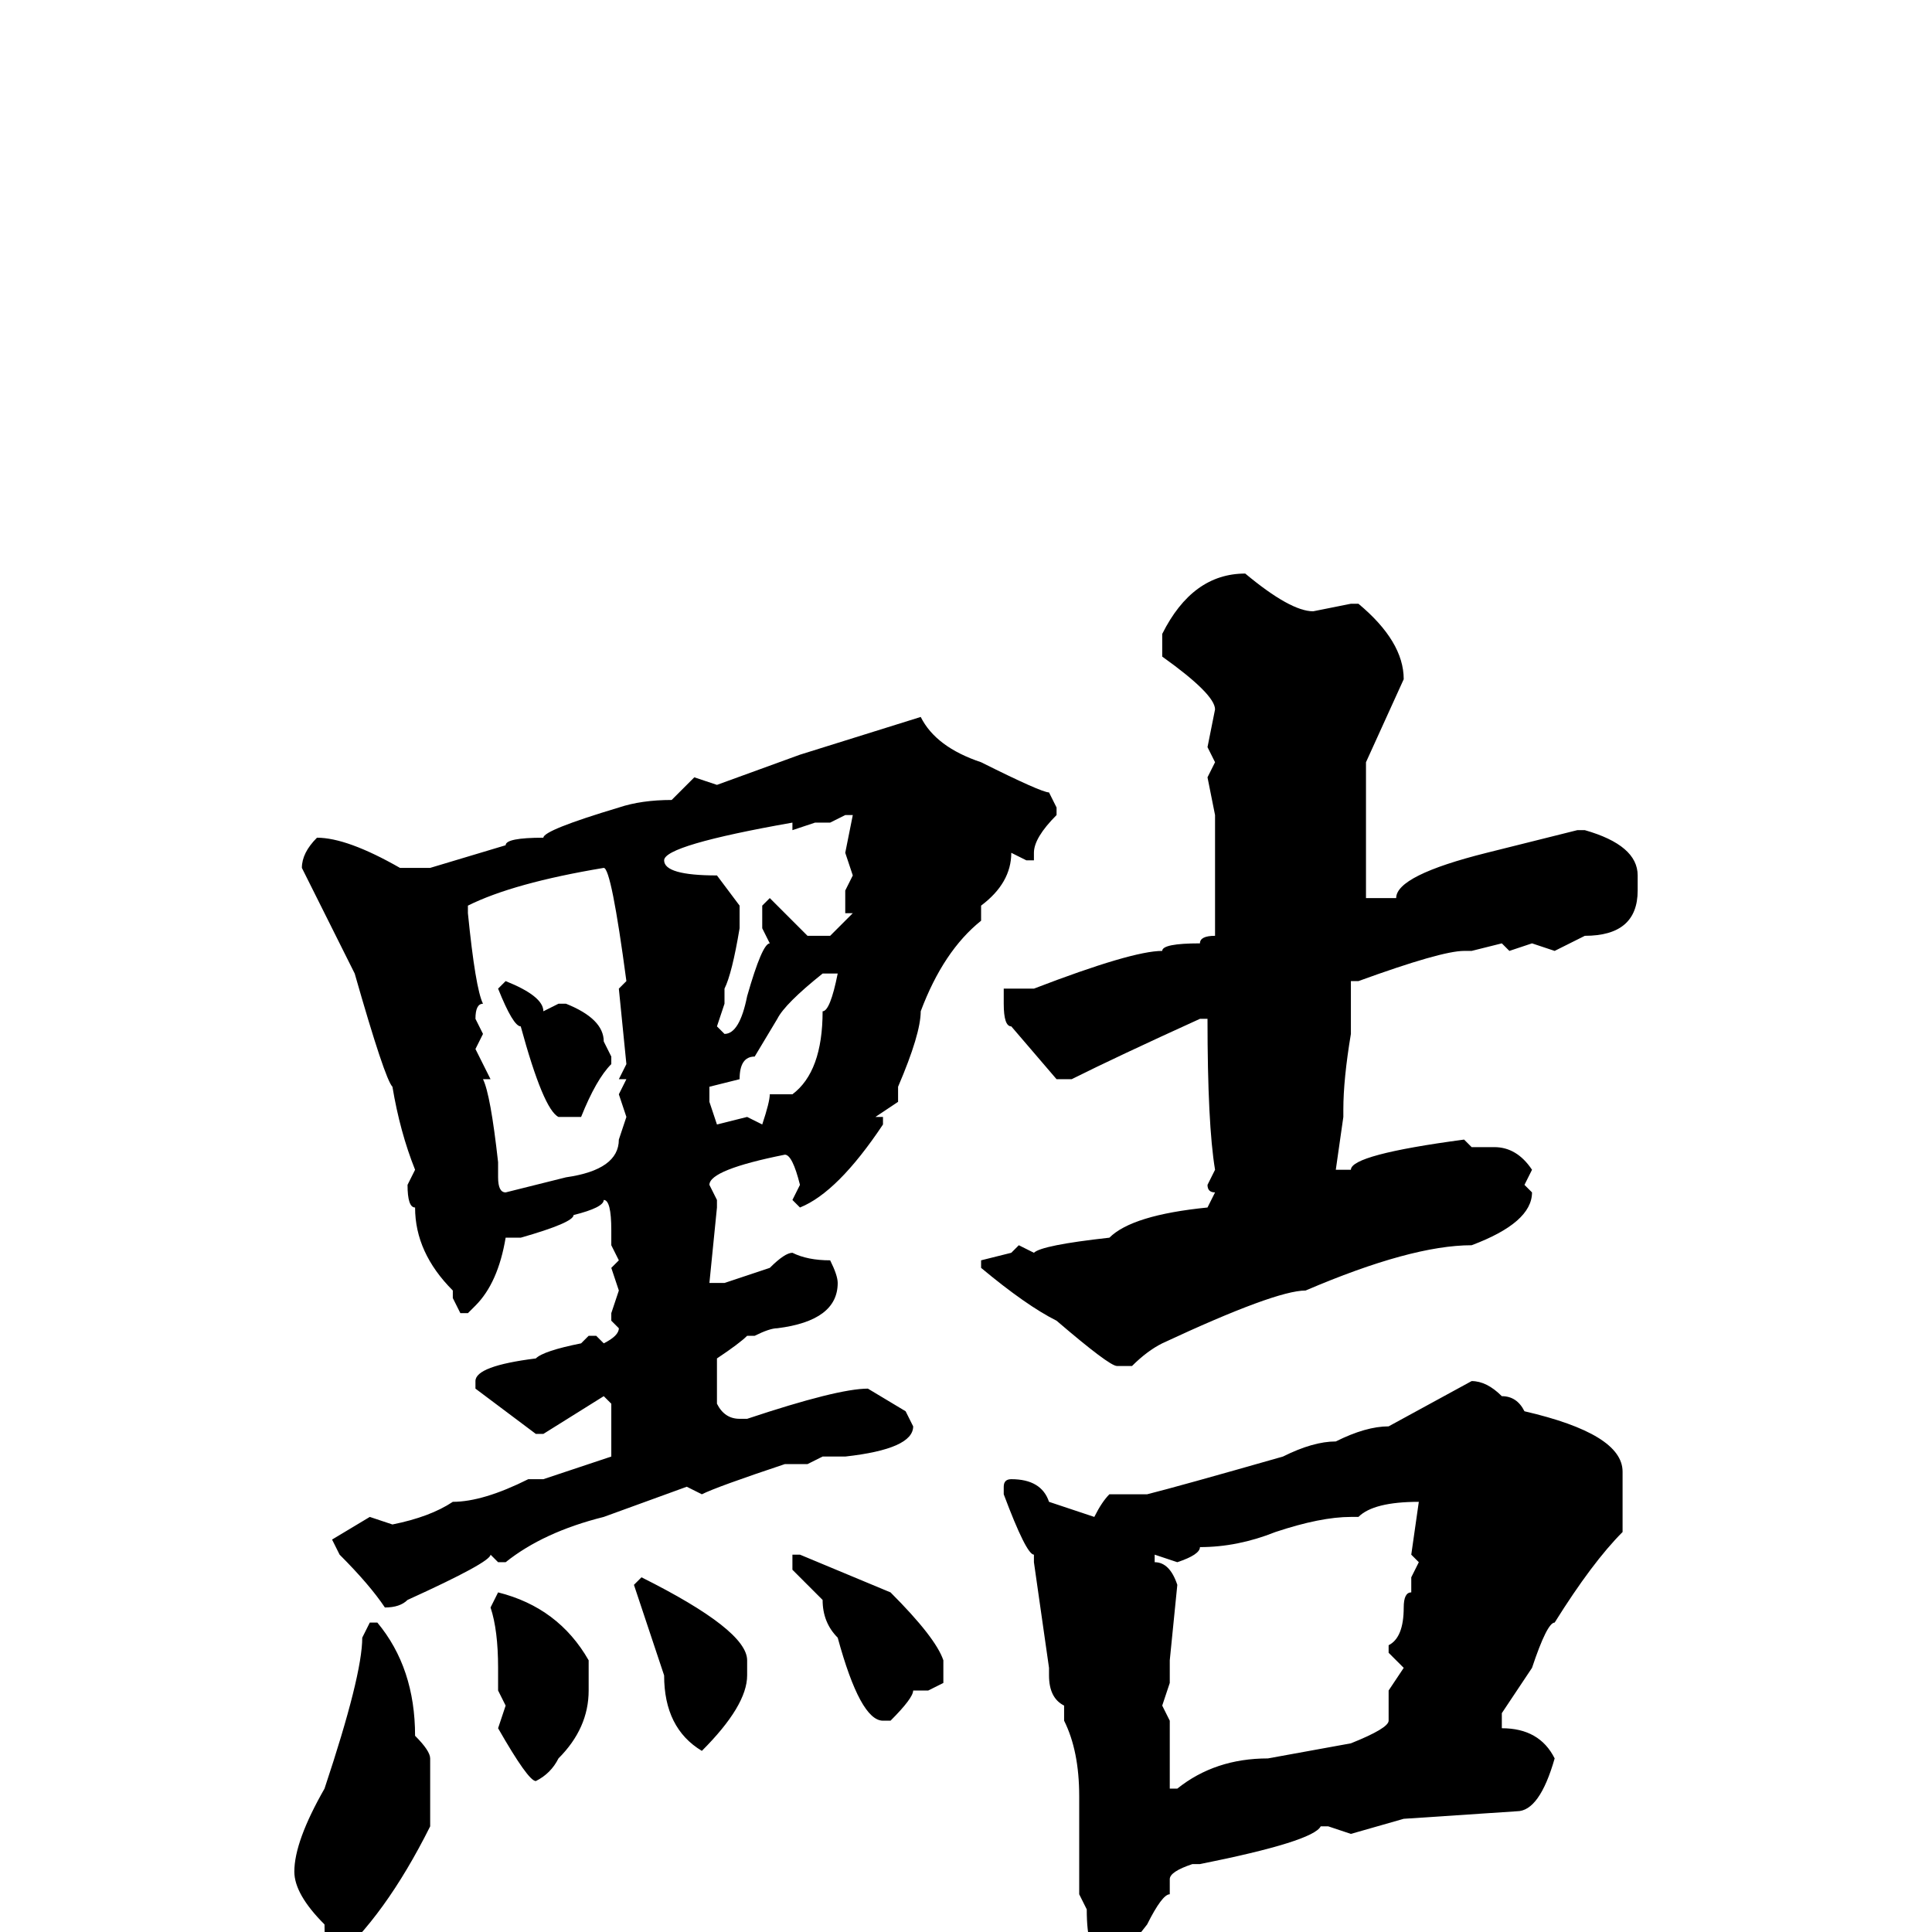 <svg xmlns="http://www.w3.org/2000/svg" viewBox="0 -256 256 256">
	<path fill="#000000" d="M165 -180Q171 -175 174 -175L179 -176H180Q186 -171 186 -166L181 -155V-142V-137H184H185Q185 -140 197 -143L209 -146H210Q217 -144 217 -140V-138Q217 -132 210 -132L208 -131L206 -130L203 -131L200 -130L199 -131L195 -130H194Q191 -130 180 -126H179V-119Q178 -113 178 -109H177H178V-108L177 -101H179Q179 -103 194 -105L195 -104H198Q201 -104 203 -101L202 -99L203 -98Q203 -94 195 -91Q187 -91 173 -85Q169 -85 154 -78Q152 -77 150 -75H148Q147 -75 140 -81Q136 -83 130 -88V-89L134 -90L135 -91L137 -90Q138 -91 147 -92Q150 -95 160 -96L161 -98Q160 -98 160 -99L161 -101Q160 -107 160 -121H159Q148 -116 142 -113H140L134 -120Q133 -120 133 -123V-125H137Q150 -130 154 -130Q154 -131 159 -131Q159 -132 161 -132V-133V-140V-144V-148L160 -153L161 -155L160 -157L161 -162Q161 -164 154 -169V-172Q158 -180 165 -180ZM122 -161Q124 -157 130 -155Q138 -151 139 -151L140 -149V-148Q137 -145 137 -143V-142H136L134 -143Q134 -139 130 -136V-134Q125 -130 122 -122Q122 -119 119 -112V-110L116 -108H117V-107Q111 -98 106 -96L105 -97L106 -99Q105 -103 104 -103Q94 -101 94 -99L95 -97V-96L94 -86H96L102 -88Q104 -90 105 -90Q107 -89 110 -89Q111 -87 111 -86Q111 -81 103 -80Q102 -80 100 -79H99Q98 -78 95 -76V-74V-72V-71V-70Q96 -68 98 -68H99Q111 -72 115 -72L120 -69L121 -67Q121 -64 112 -63H109L107 -62H104Q95 -59 93 -58L91 -59L80 -55Q72 -53 67 -49H66L65 -50Q65 -49 54 -44Q53 -43 51 -43Q49 -46 45 -50L44 -52L49 -55L52 -54Q57 -55 60 -57Q64 -57 70 -60H71H72L81 -63V-65V-70L80 -71L72 -66H71L63 -72V-73Q63 -75 71 -76Q72 -77 77 -78L78 -79H79L80 -78Q82 -79 82 -80L81 -81V-82L82 -85L81 -88L82 -89L81 -91V-93Q81 -97 80 -97Q80 -96 76 -95Q76 -94 69 -92H67Q66 -86 63 -83L62 -82H61L60 -84V-85Q55 -90 55 -96Q54 -96 54 -99L55 -101Q53 -106 52 -112Q51 -113 47 -127L40 -141Q40 -143 42 -145Q46 -145 53 -141H57L67 -144Q67 -145 72 -145Q72 -146 82 -149Q85 -150 89 -150L92 -153L95 -152L106 -156ZM110 -147H108L105 -146V-147Q88 -144 88 -142Q88 -140 95 -140L98 -136V-133Q97 -127 96 -125V-123L95 -120L96 -119Q98 -119 99 -124Q101 -131 102 -131L101 -133V-136L102 -137L107 -132H110L113 -135H112V-138L113 -140L112 -143L113 -148H112ZM62 -135Q63 -125 64 -123Q63 -123 63 -121L64 -119L63 -117L65 -113H64Q65 -111 66 -102V-100Q66 -98 67 -98L75 -100Q82 -101 82 -105L83 -108L82 -111L83 -113H82L83 -115L82 -125L83 -126Q81 -141 80 -141Q68 -139 62 -136ZM94 -112V-110L95 -107L99 -108L101 -107Q102 -110 102 -111H104H105Q109 -114 109 -122Q110 -122 111 -127H109Q104 -123 103 -121L100 -116Q98 -116 98 -113ZM67 -126Q72 -124 72 -122L74 -123H75Q80 -121 80 -118L81 -116V-115Q79 -113 77 -108H74Q72 -109 69 -120Q68 -120 66 -125ZM195 -73Q197 -73 199 -71Q201 -71 202 -69Q215 -66 215 -61V-53Q211 -49 206 -41Q205 -41 203 -35L199 -29V-27Q204 -27 206 -23Q204 -16 201 -16L186 -15L179 -13L176 -14H175Q174 -12 159 -9H158Q155 -8 155 -7V-5Q154 -5 152 -1Q149 3 147 3H146Q144 3 144 -3L143 -5V-9V-11V-17V-18Q143 -24 141 -28V-30Q139 -31 139 -34V-35L137 -49V-50Q136 -50 133 -58V-59Q133 -60 134 -60Q138 -60 139 -57L145 -55Q146 -57 147 -58H152Q156 -59 170 -63Q174 -65 177 -65Q181 -67 184 -67L195 -73ZM180 -55H179Q175 -55 169 -53Q164 -51 159 -51Q159 -50 156 -49L153 -50V-49Q155 -49 156 -46L155 -36V-33L154 -30L155 -28V-26V-23V-20V-19H156Q161 -23 168 -23L179 -25Q184 -27 184 -28V-32L186 -35L184 -37V-38Q186 -39 186 -43Q186 -45 187 -45V-47L188 -49L187 -50L188 -57Q182 -57 180 -55ZM106 -50L118 -45Q124 -39 125 -36V-33L123 -32H122H121Q121 -31 118 -28H117Q114 -28 111 -39Q109 -41 109 -44L105 -48V-50ZM85 -47Q99 -40 99 -36V-34Q99 -30 93 -24Q88 -27 88 -34L84 -46ZM66 -45Q74 -43 78 -36V-35V-34V-32Q78 -27 74 -23Q73 -21 71 -20Q70 -20 66 -27L67 -30L66 -32V-35Q66 -40 65 -43ZM49 -41H50Q55 -35 55 -26Q57 -24 57 -23V-17V-14Q51 -2 44 4Q43 4 43 -1Q39 -5 39 -8Q39 -12 43 -19Q48 -34 48 -39Z"/>
</svg>